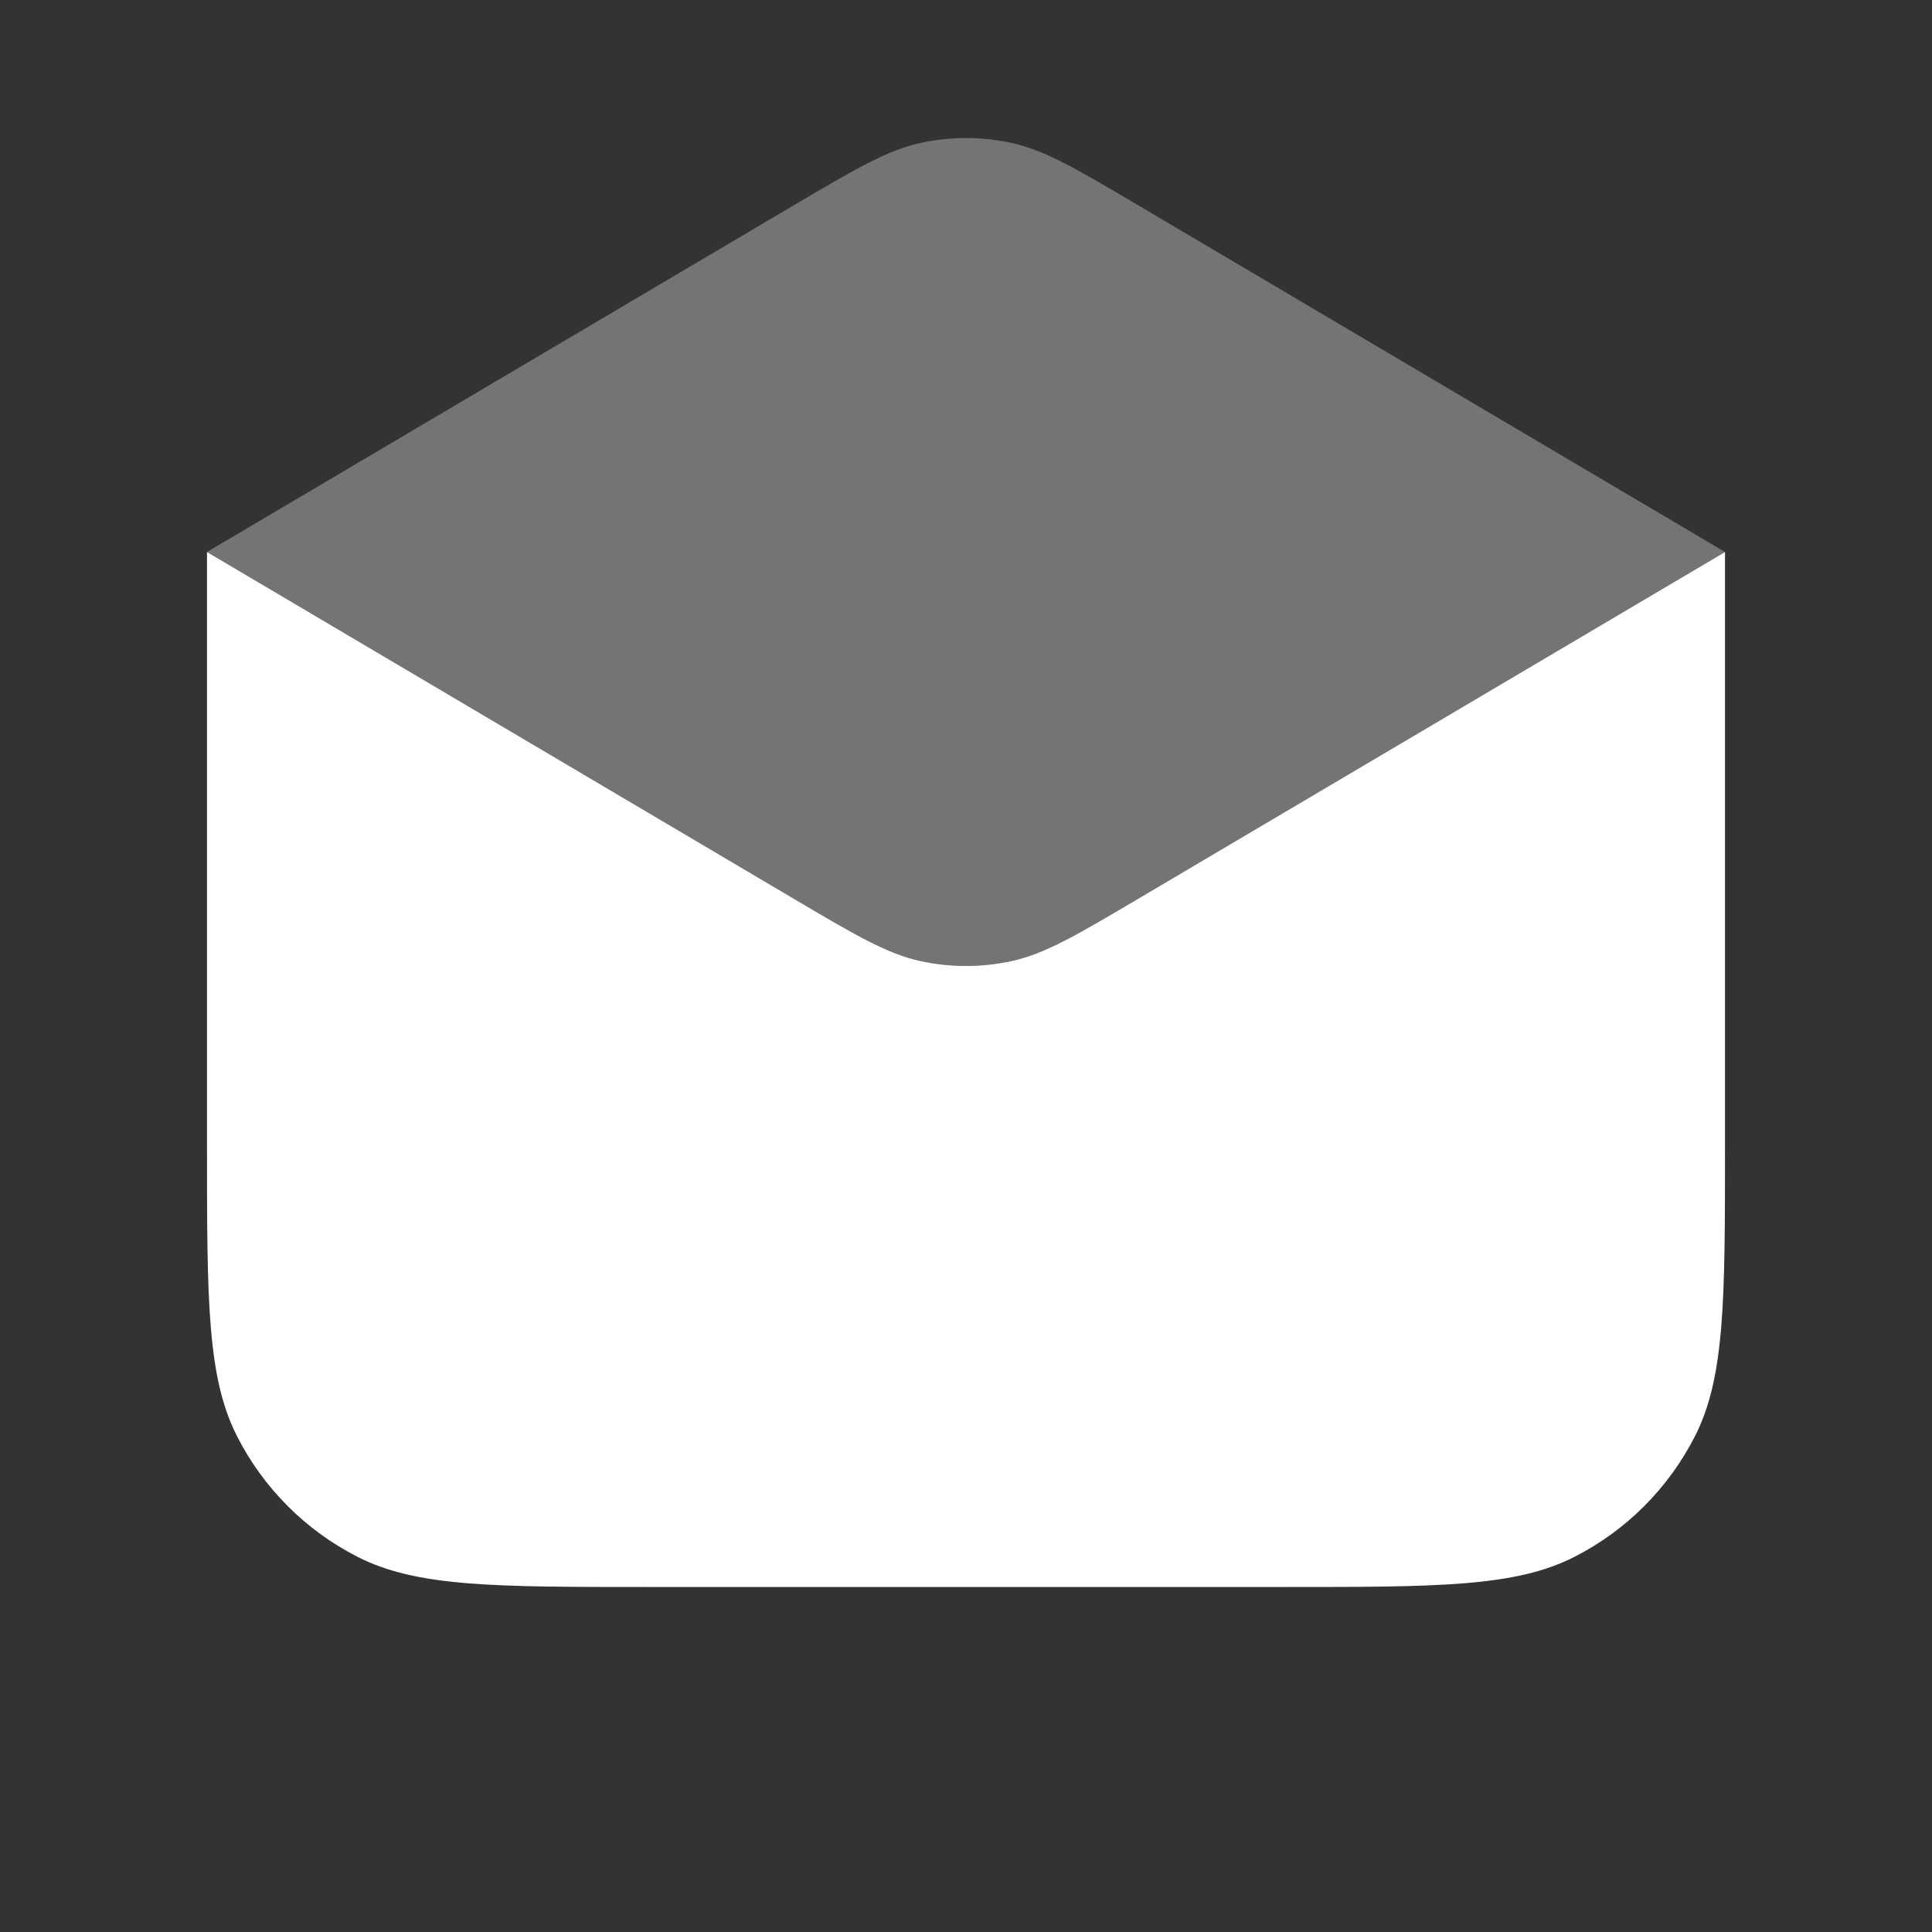 <svg xmlns="http://www.w3.org/2000/svg" width="28" height="28" fill="none" viewBox="0 0 28 28"><rect x="0" y="0" width="28" height="28" fill="#333333" stroke="none"/><path fill="#fff" d="M3 8V16.6C3 18.84 3 19.96 3.436 20.816C3.819 21.569 4.431 22.181 5.184 22.564C6.04 23 7.16 23 9.4 23H18.6C20.84 23 21.96 23 22.816 22.564C23.569 22.181 24.18 21.569 24.564 20.816C25 19.96 25 18.84 25 16.6V8L16.523 13.009C15.605 13.552 15.146 13.823 14.657 13.929C14.224 14.023 13.776 14.023 13.343 13.929C12.854 13.823 12.395 13.552 11.477 13.009L3 8Z"/><path fill="#fff" d="M3 8L11.477 2.991C12.395 2.449 12.854 2.177 13.343 2.071C13.776 1.977 14.224 1.977 14.657 2.071C15.146 2.177 15.605 2.449 16.523 2.991L25 8L16.523 13.009C15.605 13.552 15.146 13.823 14.657 13.929C14.224 14.023 13.776 14.023 13.343 13.929C12.854 13.823 12.395 13.552 11.477 13.009L3 8Z" opacity=".32"/></svg>